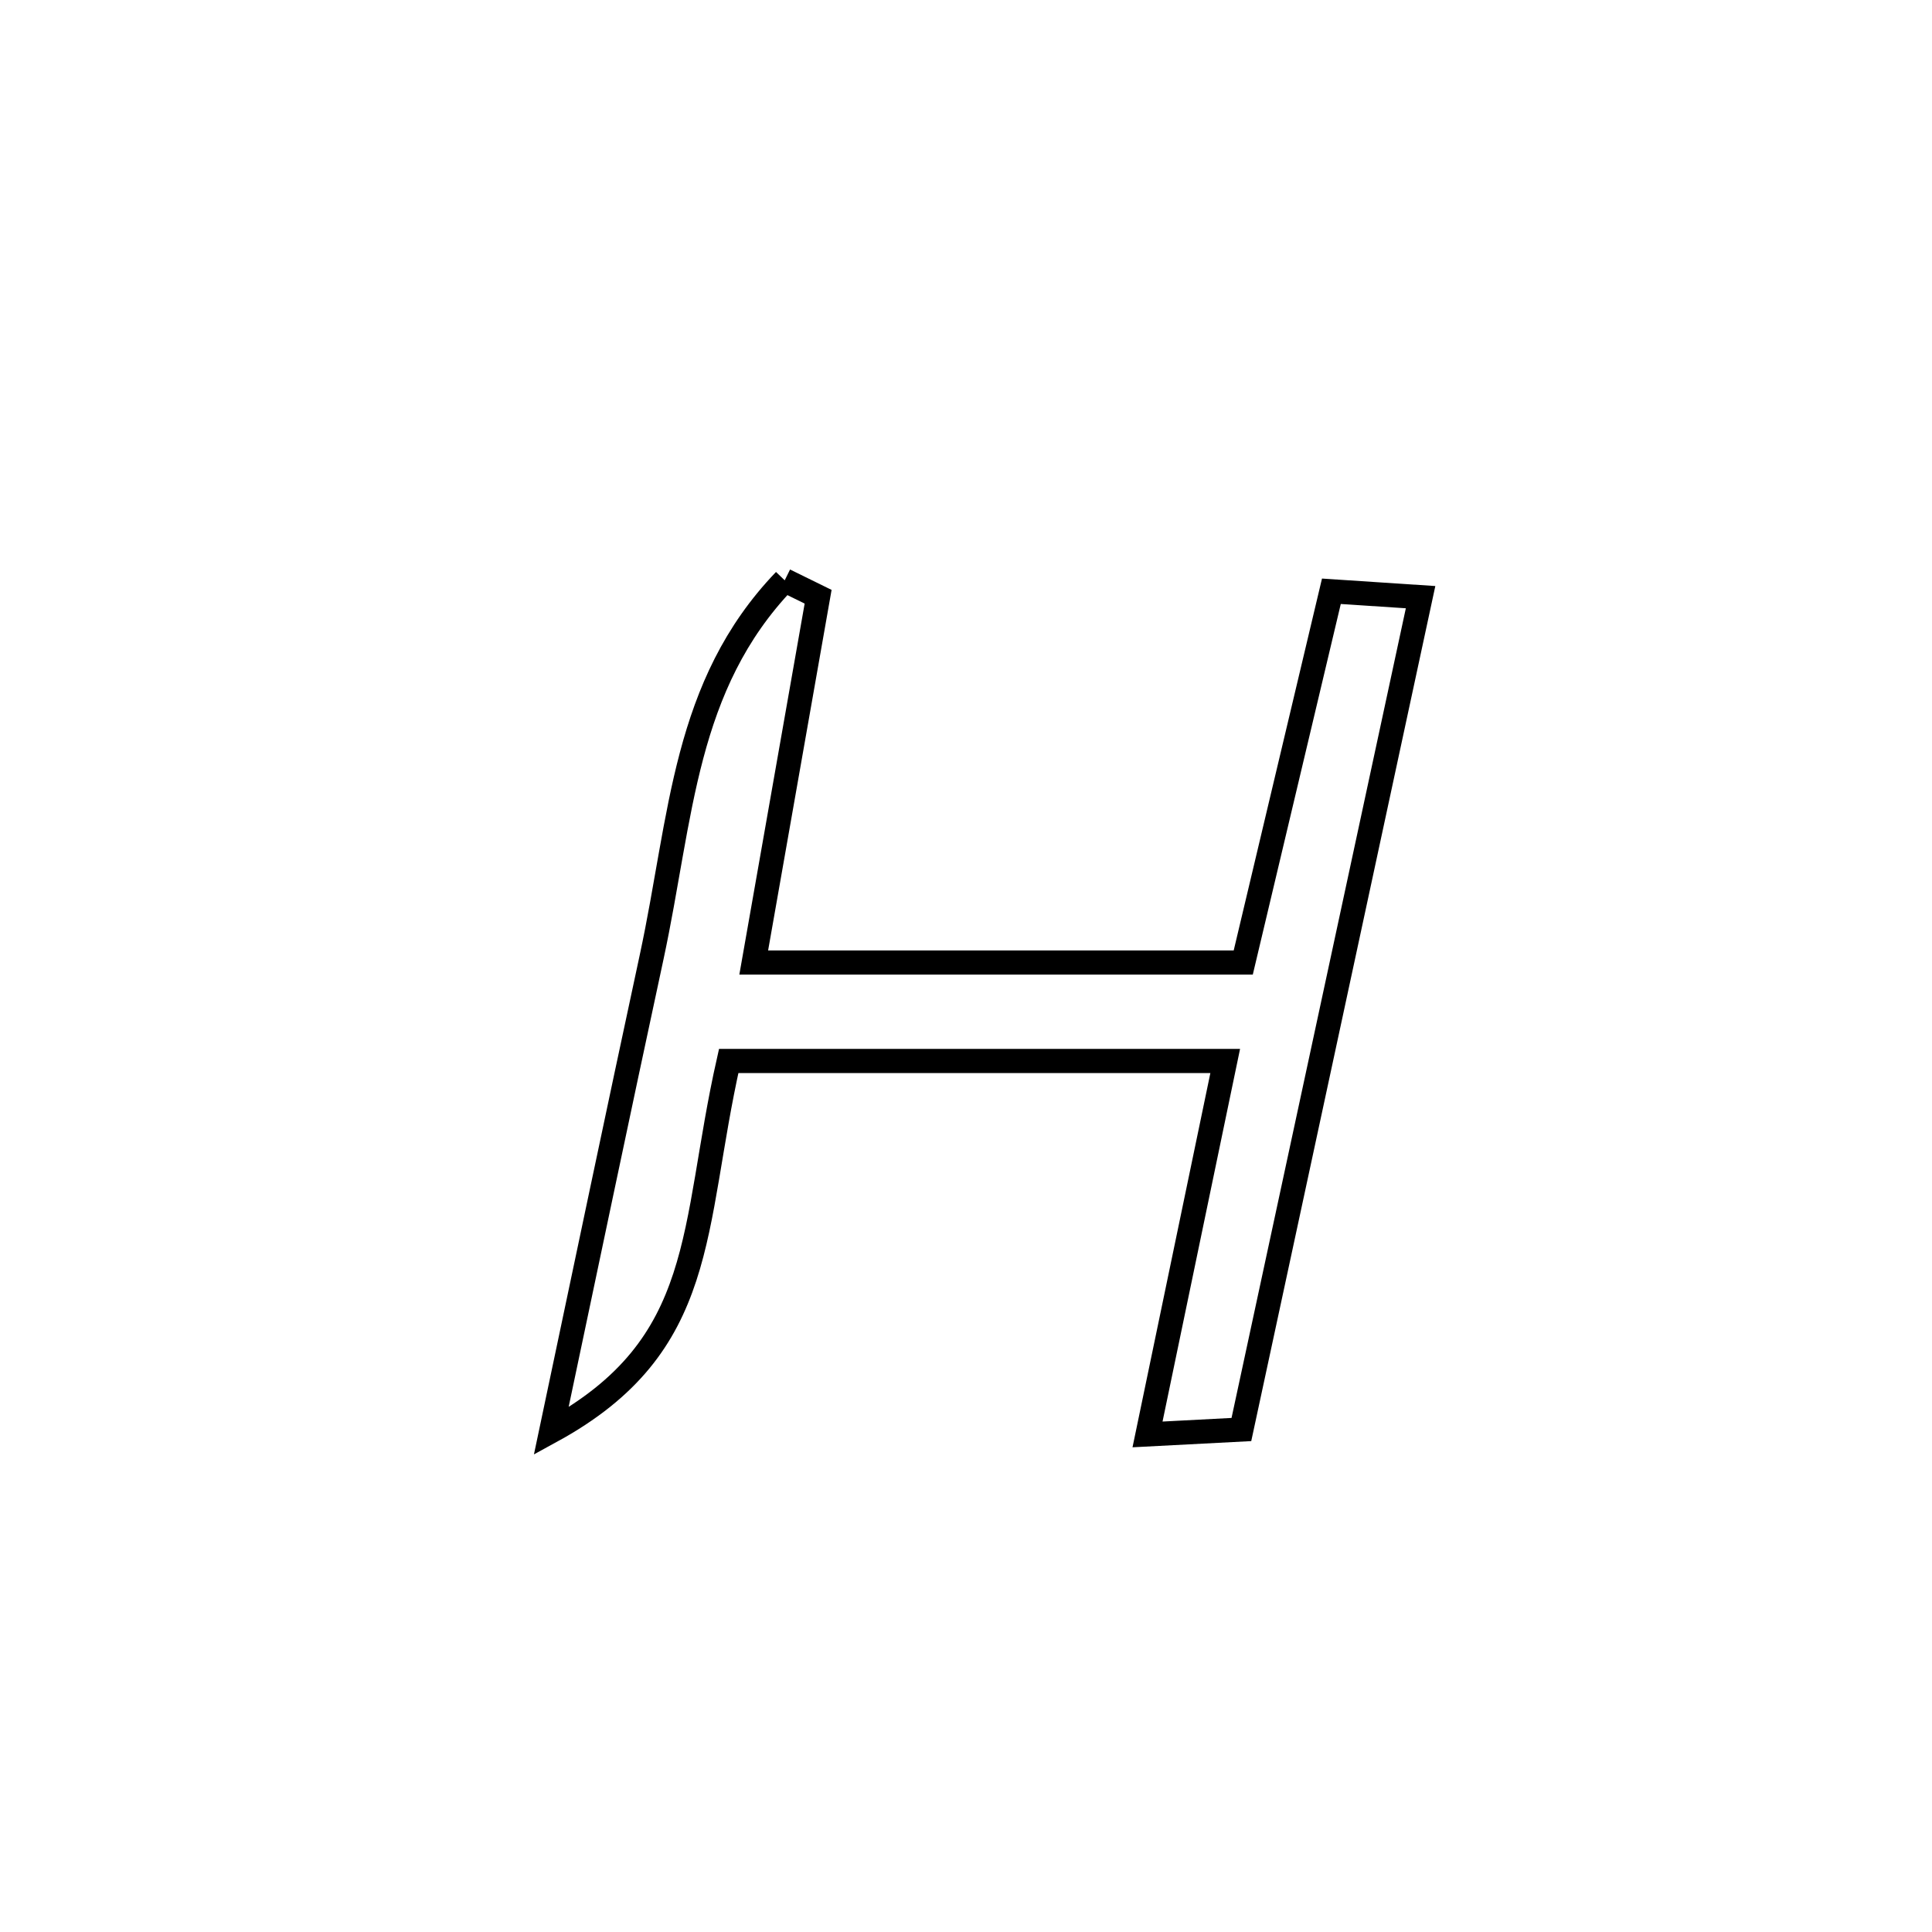 <svg xmlns="http://www.w3.org/2000/svg" viewBox="0.0 0.0 24.0 24.0" height="200px" width="200px"><path fill="none" stroke="black" stroke-width=".3" stroke-opacity="1.0"  filling="0" d="M9.748 7.209 L9.748 7.209 C9.886 7.277 10.024 7.345 10.163 7.413 L10.163 7.413 C9.896 8.928 9.63 10.442 9.363 11.957 L9.363 11.957 C11.39 11.957 13.417 11.957 15.444 11.957 L15.444 11.957 C15.809 10.419 16.174 8.882 16.539 7.345 L16.539 7.345 C16.909 7.369 17.278 7.393 17.647 7.418 L17.647 7.418 C17.276 9.141 16.905 10.865 16.534 12.588 C16.163 14.311 15.792 16.035 15.421 17.758 L15.421 17.758 C15.033 17.778 14.644 17.799 14.255 17.819 L14.255 17.819 C14.577 16.272 14.898 14.726 15.22 13.18 L15.22 13.18 C13.164 13.18 11.108 13.18 9.052 13.18 L9.052 13.18 C8.58 15.273 8.807 16.708 6.847 17.779 L6.847 17.779 C7.262 15.814 7.673 13.848 8.096 11.884 C8.47 10.142 8.492 8.518 9.748 7.209 L9.748 7.209"></path></svg>